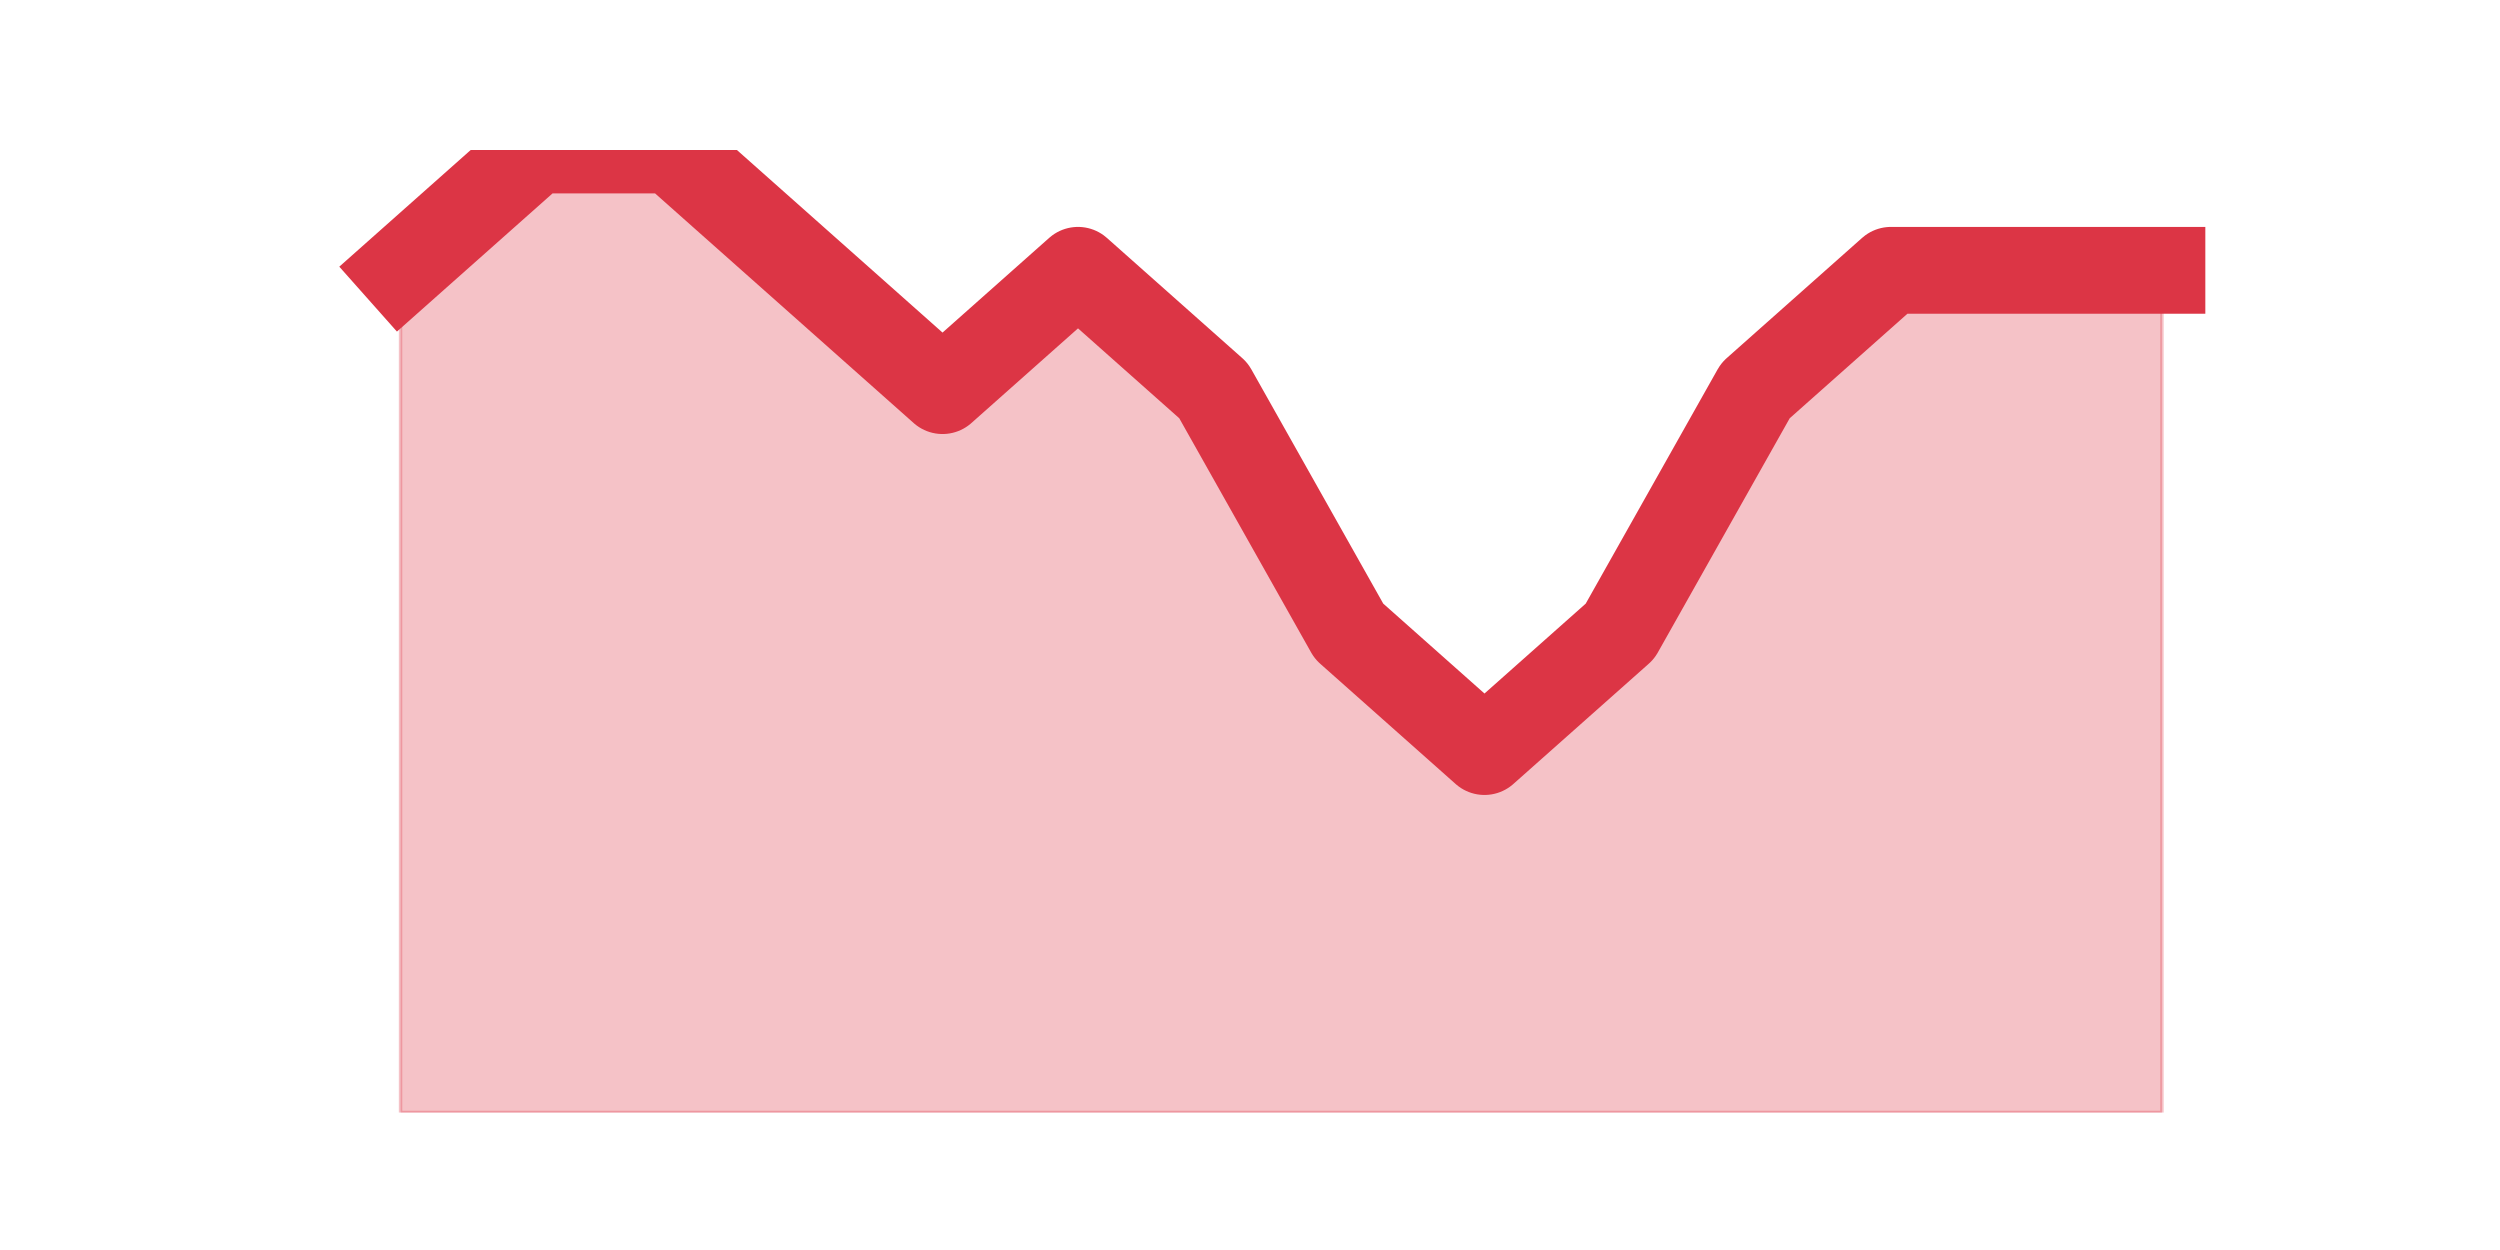 <?xml version="1.0" encoding="utf-8" standalone="no"?>
<!DOCTYPE svg PUBLIC "-//W3C//DTD SVG 1.1//EN"
  "http://www.w3.org/Graphics/SVG/1.1/DTD/svg11.dtd">
<svg height="360pt" version="1.1" viewBox="0 0 720 360" width="720pt" xmlns="http://www.w3.org/2000/svg" xmlns:xlink="http://www.w3.org/1999/xlink">
 <defs>
  <style type="text/css">*{stroke-linecap:butt;stroke-linejoin:round;}</style>
 </defs>
 <g id="figure_1">
  <g id="patch_1">
   <path d="M 0 360 
L 720 360 
L 720 0 
L 0 0 
z
" style="fill:none;"/>
  </g>
  <g id="axes_1">
   <g id="matplotlib.axis_1"/>
   <g id="matplotlib.axis_2"/>
   <g id="PolyCollection_1">
    <defs>
     <path d="M 115.364 -282.15 
L 115.364 -39.6 
L 154.385 -39.6 
L 193.406 -39.6 
L 232.427 -39.6 
L 271.448 -39.6 
L 310.469 -39.6 
L 349.49 -39.6 
L 388.51 -39.6 
L 427.531 -39.6 
L 466.552 -39.6 
L 505.573 -39.6 
L 544.594 -39.6 
L 583.615 -39.6 
L 622.636 -39.6 
L 622.636 -282.15 
L 622.636 -282.15 
L 583.615 -282.15 
L 544.594 -282.15 
L 505.573 -247.5 
L 466.552 -178.2 
L 427.531 -143.55 
L 388.51 -178.2 
L 349.49 -247.5 
L 310.469 -282.15 
L 271.448 -247.5 
L 232.427 -282.15 
L 193.406 -316.8 
L 154.385 -316.8 
L 115.364 -282.15 
z
" id="m8608c0c2dc" style="stroke:#dc3545;stroke-opacity:0.3;"/>
    </defs>
    <g clip-path="url(#pc0c0433b9d)">
     <use style="fill:#dc3545;fill-opacity:0.3;stroke:#dc3545;stroke-opacity:0.3;" x="0" xlink:href="#m8608c0c2dc" y="360"/>
    </g>
   </g>
   <g id="line2d_1">
    <path clip-path="url(#pc0c0433b9d)" d="M 115.364 77.85 
L 154.385 43.2 
L 193.406 43.2 
L 232.427 77.85 
L 271.448 112.5 
L 310.469 77.85 
L 349.49 112.5 
L 388.51 181.8 
L 427.531 216.45 
L 466.552 181.8 
L 505.573 112.5 
L 544.594 77.85 
L 583.615 77.85 
L 622.636 77.85 
" style="fill:none;stroke:#dc3545;stroke-linecap:square;stroke-width:25;"/>
   </g>
  </g>
 </g>
 <defs>
  <clipPath id="pc0c0433b9d">
   <rect height="277.2" width="558" x="90" y="43.2"/>
  </clipPath>
 </defs>
</svg>
